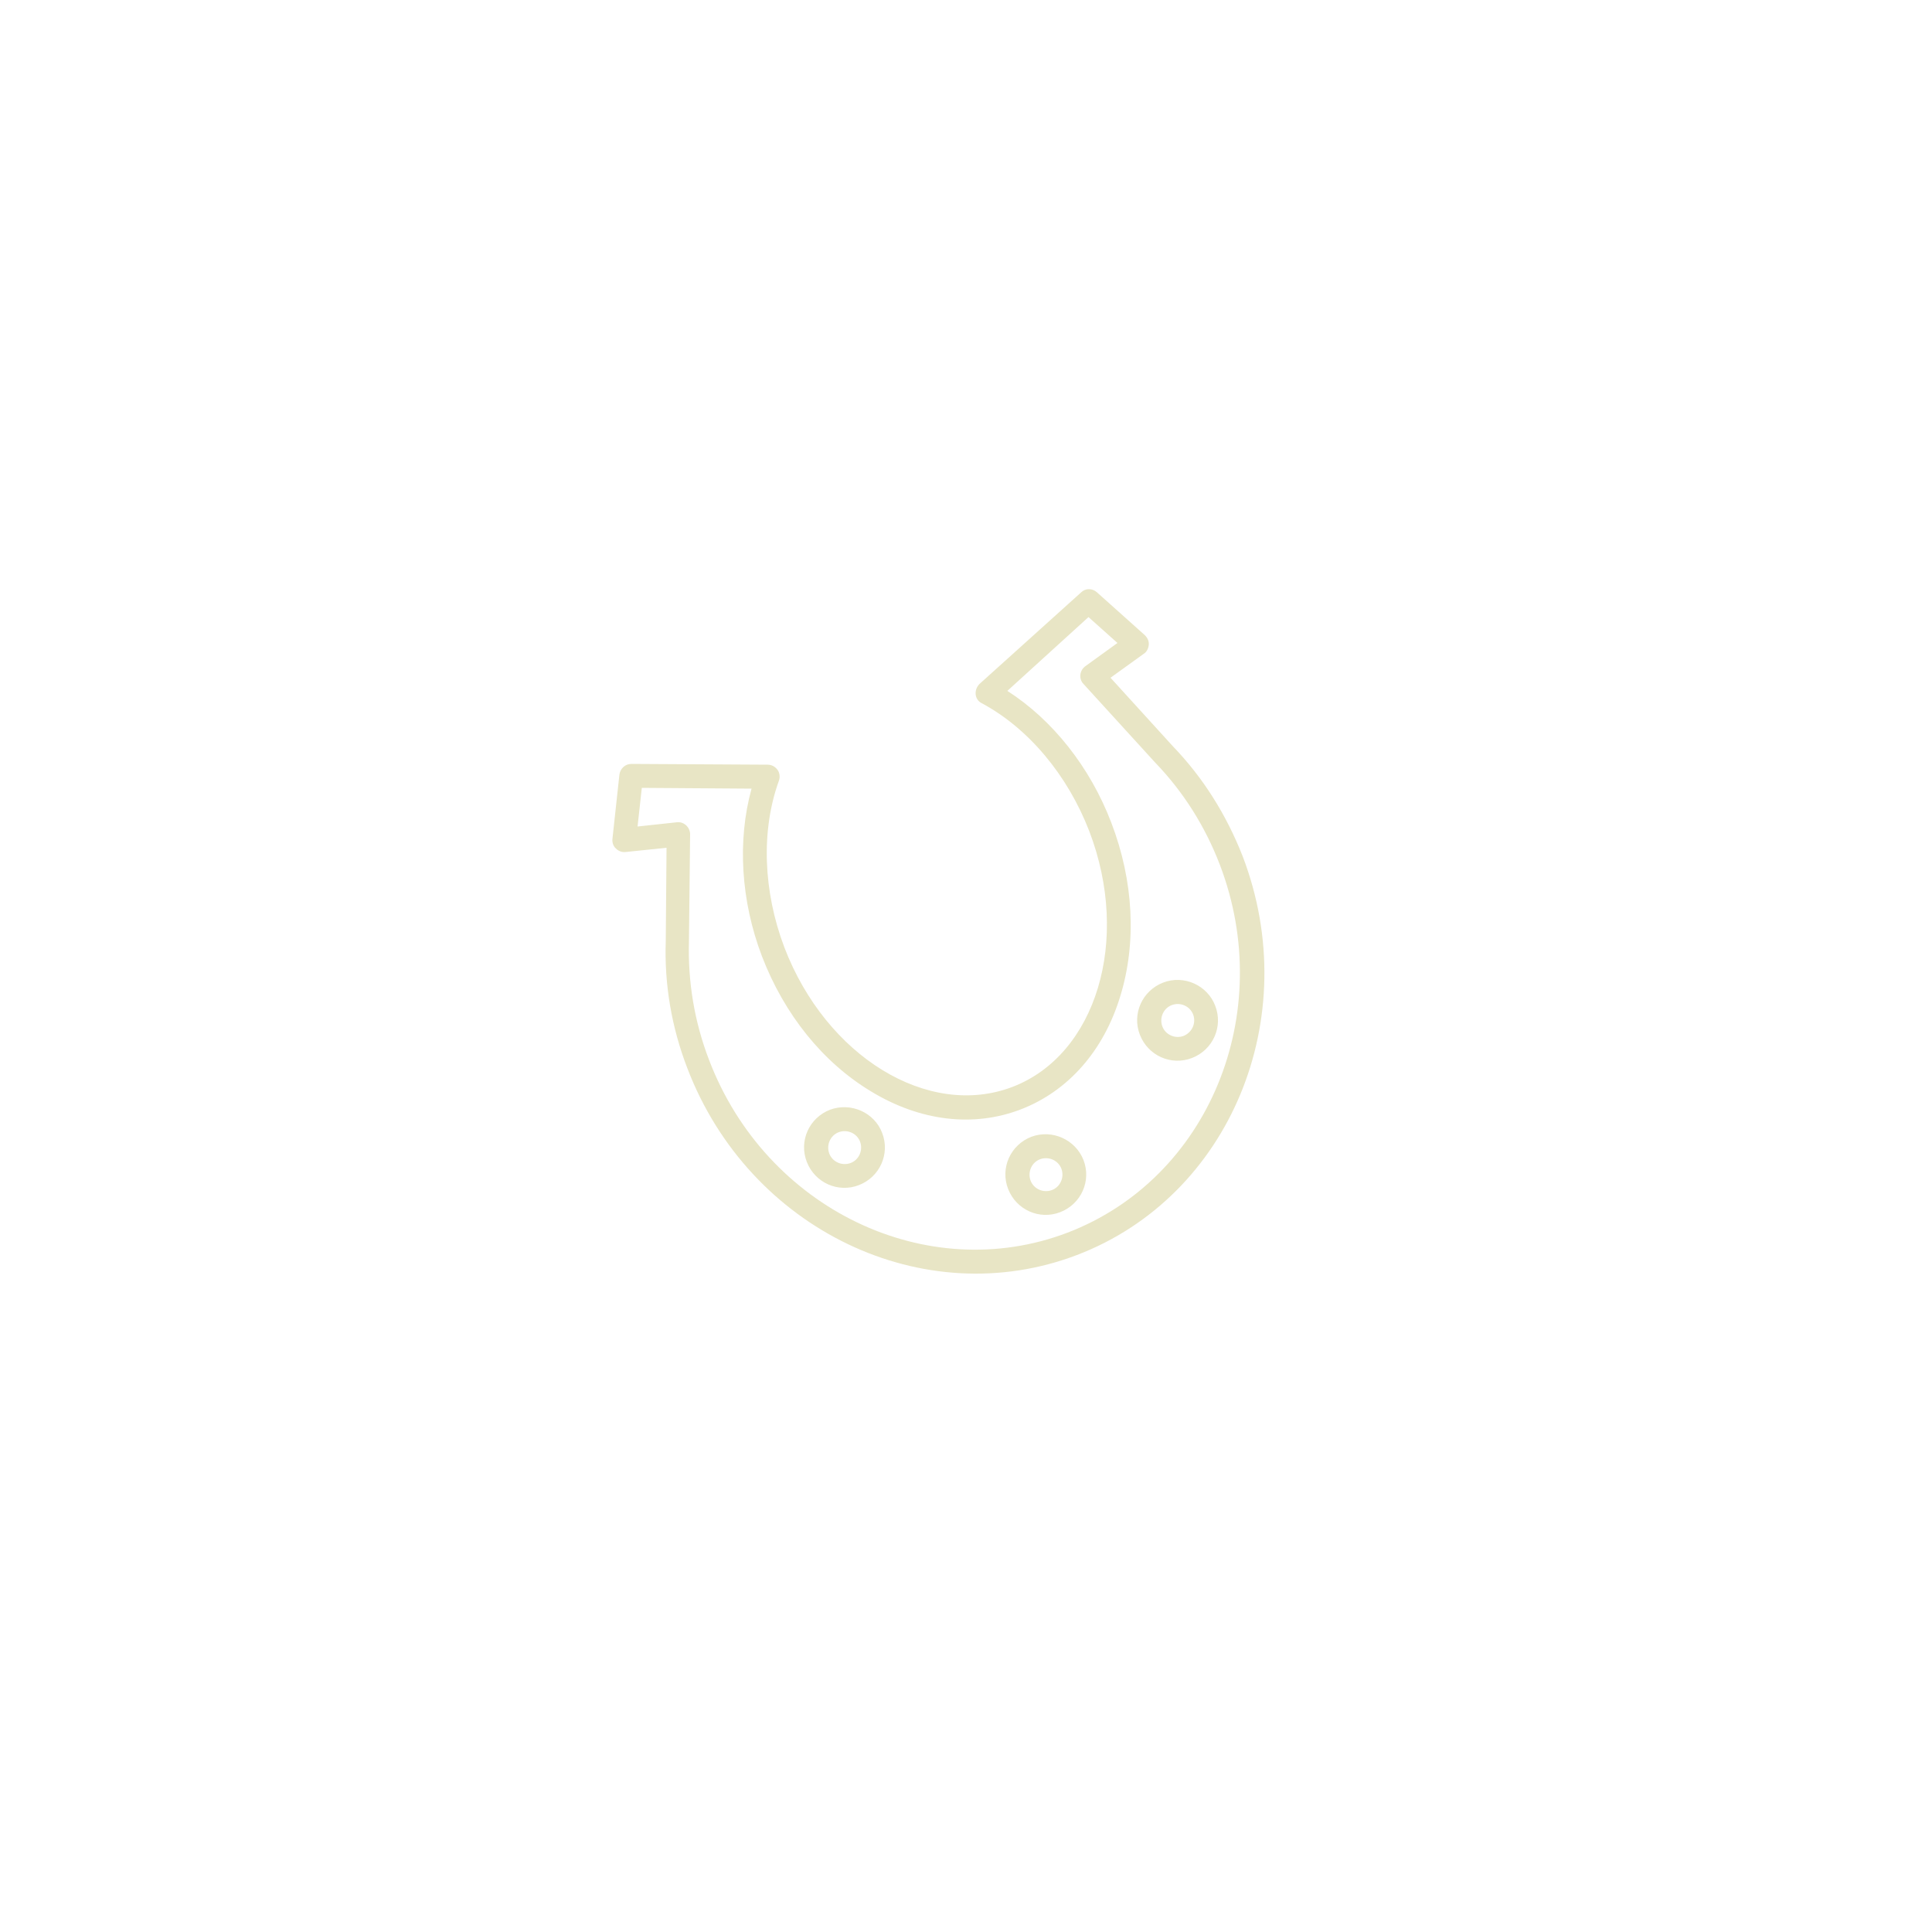 <?xml version="1.0" encoding="utf-8"?>
<!-- Generator: Adobe Illustrator 23.0.1, SVG Export Plug-In . SVG Version: 6.00 Build 0)  -->
<svg version="1.1" id="Layer_1" xmlns="http://www.w3.org/2000/svg" xmlns:xlink="http://www.w3.org/1999/xlink" x="0px" y="0px"
	 viewBox="0 0 500 500" style="enable-background:new 0 0 500 500;" xml:space="preserve">
<style type="text/css">
	.st0{fill:#E8E5C5;}
</style>
<g>
	<g>
		<path class="st0" d="M303.6,193.2l-16.2-17.8l8.6-6.2c0.8-0.5,1.2-1.4,1.3-2.3c0.1-0.9-0.3-1.8-1-2.5l-12.4-11.1
			c-1.2-1.1-3-1.1-4.1,0L253.5,177c-0.7,0.7-1.1,1.7-1,2.7c0.1,1,0.7,1.9,1.6,2.3c12.1,6.5,22.2,18.6,27.8,33.1
			c10.8,28.2,1.8,57.9-19.9,66.2c-21.8,8.3-48.2-7.9-59-36.1c-5.5-14.5-6.1-30.3-1.4-43.2c0.3-0.9,0.2-2-0.4-2.8
			c-0.6-0.8-1.5-1.3-2.5-1.3l-35.3-0.2c-1.6,0-2.9,1.2-3.1,2.8l-1.8,16.6c-0.1,0.9,0.2,1.9,0.9,2.5c0.7,0.7,1.6,1,2.5,0.9l10.6-1.1
			l-0.2,24.1c-0.4,11.2,1.5,22.4,5.6,33c16,41.8,61.2,63.4,100.8,48.3s58.9-61.4,42.9-103.2C317.4,210.9,311.4,201.3,303.6,193.2z
			 M276.3,319c-36.4,13.9-78.1-6.1-92.8-44.7c-3.8-9.9-5.5-20.2-5.2-30.7c0,0,0-0.1,0-0.1l0.3-27.6c0-0.9-0.4-1.7-1-2.3
			c-0.7-0.6-1.5-0.9-2.4-0.8l-10.2,1.1l1.1-10l28.4,0.2c-3.7,13.4-2.8,29,2.7,43.4c5.8,15.1,15.8,27.5,28.3,35
			c12.7,7.7,26.5,9.3,38.7,4.6c12.2-4.7,21.4-15.1,25.7-29.2c4.3-13.9,3.5-29.9-2.3-45c-5.5-14.4-15.2-26.6-26.9-34.1l21-19.1
			l7.5,6.7l-8.3,6c-0.7,0.5-1.2,1.3-1.3,2.2s0.2,1.8,0.8,2.4l18.6,20.4c0,0,0,0,0.1,0.1c7.2,7.5,12.8,16.4,16.6,26.3
			C330.4,262.3,312.8,305,276.3,319z"/>
	</g>
</g>
<g>
	<g>
		<path class="st0" d="M214.8,287.2c-5.4,2.1-8.1,8.1-6,13.5s8.1,8.1,13.5,6c5.4-2.1,8.1-8.1,6-13.5
			C226.3,287.9,220.2,285.2,214.8,287.2z M220.1,301c-2.2,0.8-4.7-0.3-5.5-2.5c-0.8-2.2,0.3-4.7,2.5-5.5c2.2-0.8,4.7,0.3,5.5,2.5
			C223.4,297.7,222.3,300.2,220.1,301z"/>
	</g>
</g>
<g>
	<g>
		<path class="st0" d="M301,254.3c-5.4,2.1-8.1,8.1-6,13.5c2.1,5.4,8.1,8.1,13.5,6c5.4-2.1,8.1-8.1,6-13.5
			C312.5,255,306.4,252.2,301,254.3z M306.3,268.1c-2.2,0.8-4.7-0.3-5.5-2.5c-0.8-2.2,0.3-4.7,2.5-5.5c2.2-0.8,4.7,0.3,5.5,2.5
			C309.6,264.8,308.5,267.2,306.3,268.1z"/>
	</g>
</g>
<g>
	<g>
		<path class="st0" d="M266.9,294.2c-5.4,2.1-8.1,8.1-6,13.5c2.1,5.4,8.1,8.1,13.5,6c5.4-2.1,8.1-8.1,6-13.5
			C278.3,294.9,272.3,292.2,266.9,294.2z M272.2,308c-2.2,0.8-4.7-0.3-5.5-2.5c-0.8-2.2,0.3-4.7,2.5-5.5c2.2-0.8,4.7,0.3,5.5,2.5
			C275.5,304.7,274.4,307.2,272.2,308z"/>
	</g>
</g>
</svg>
